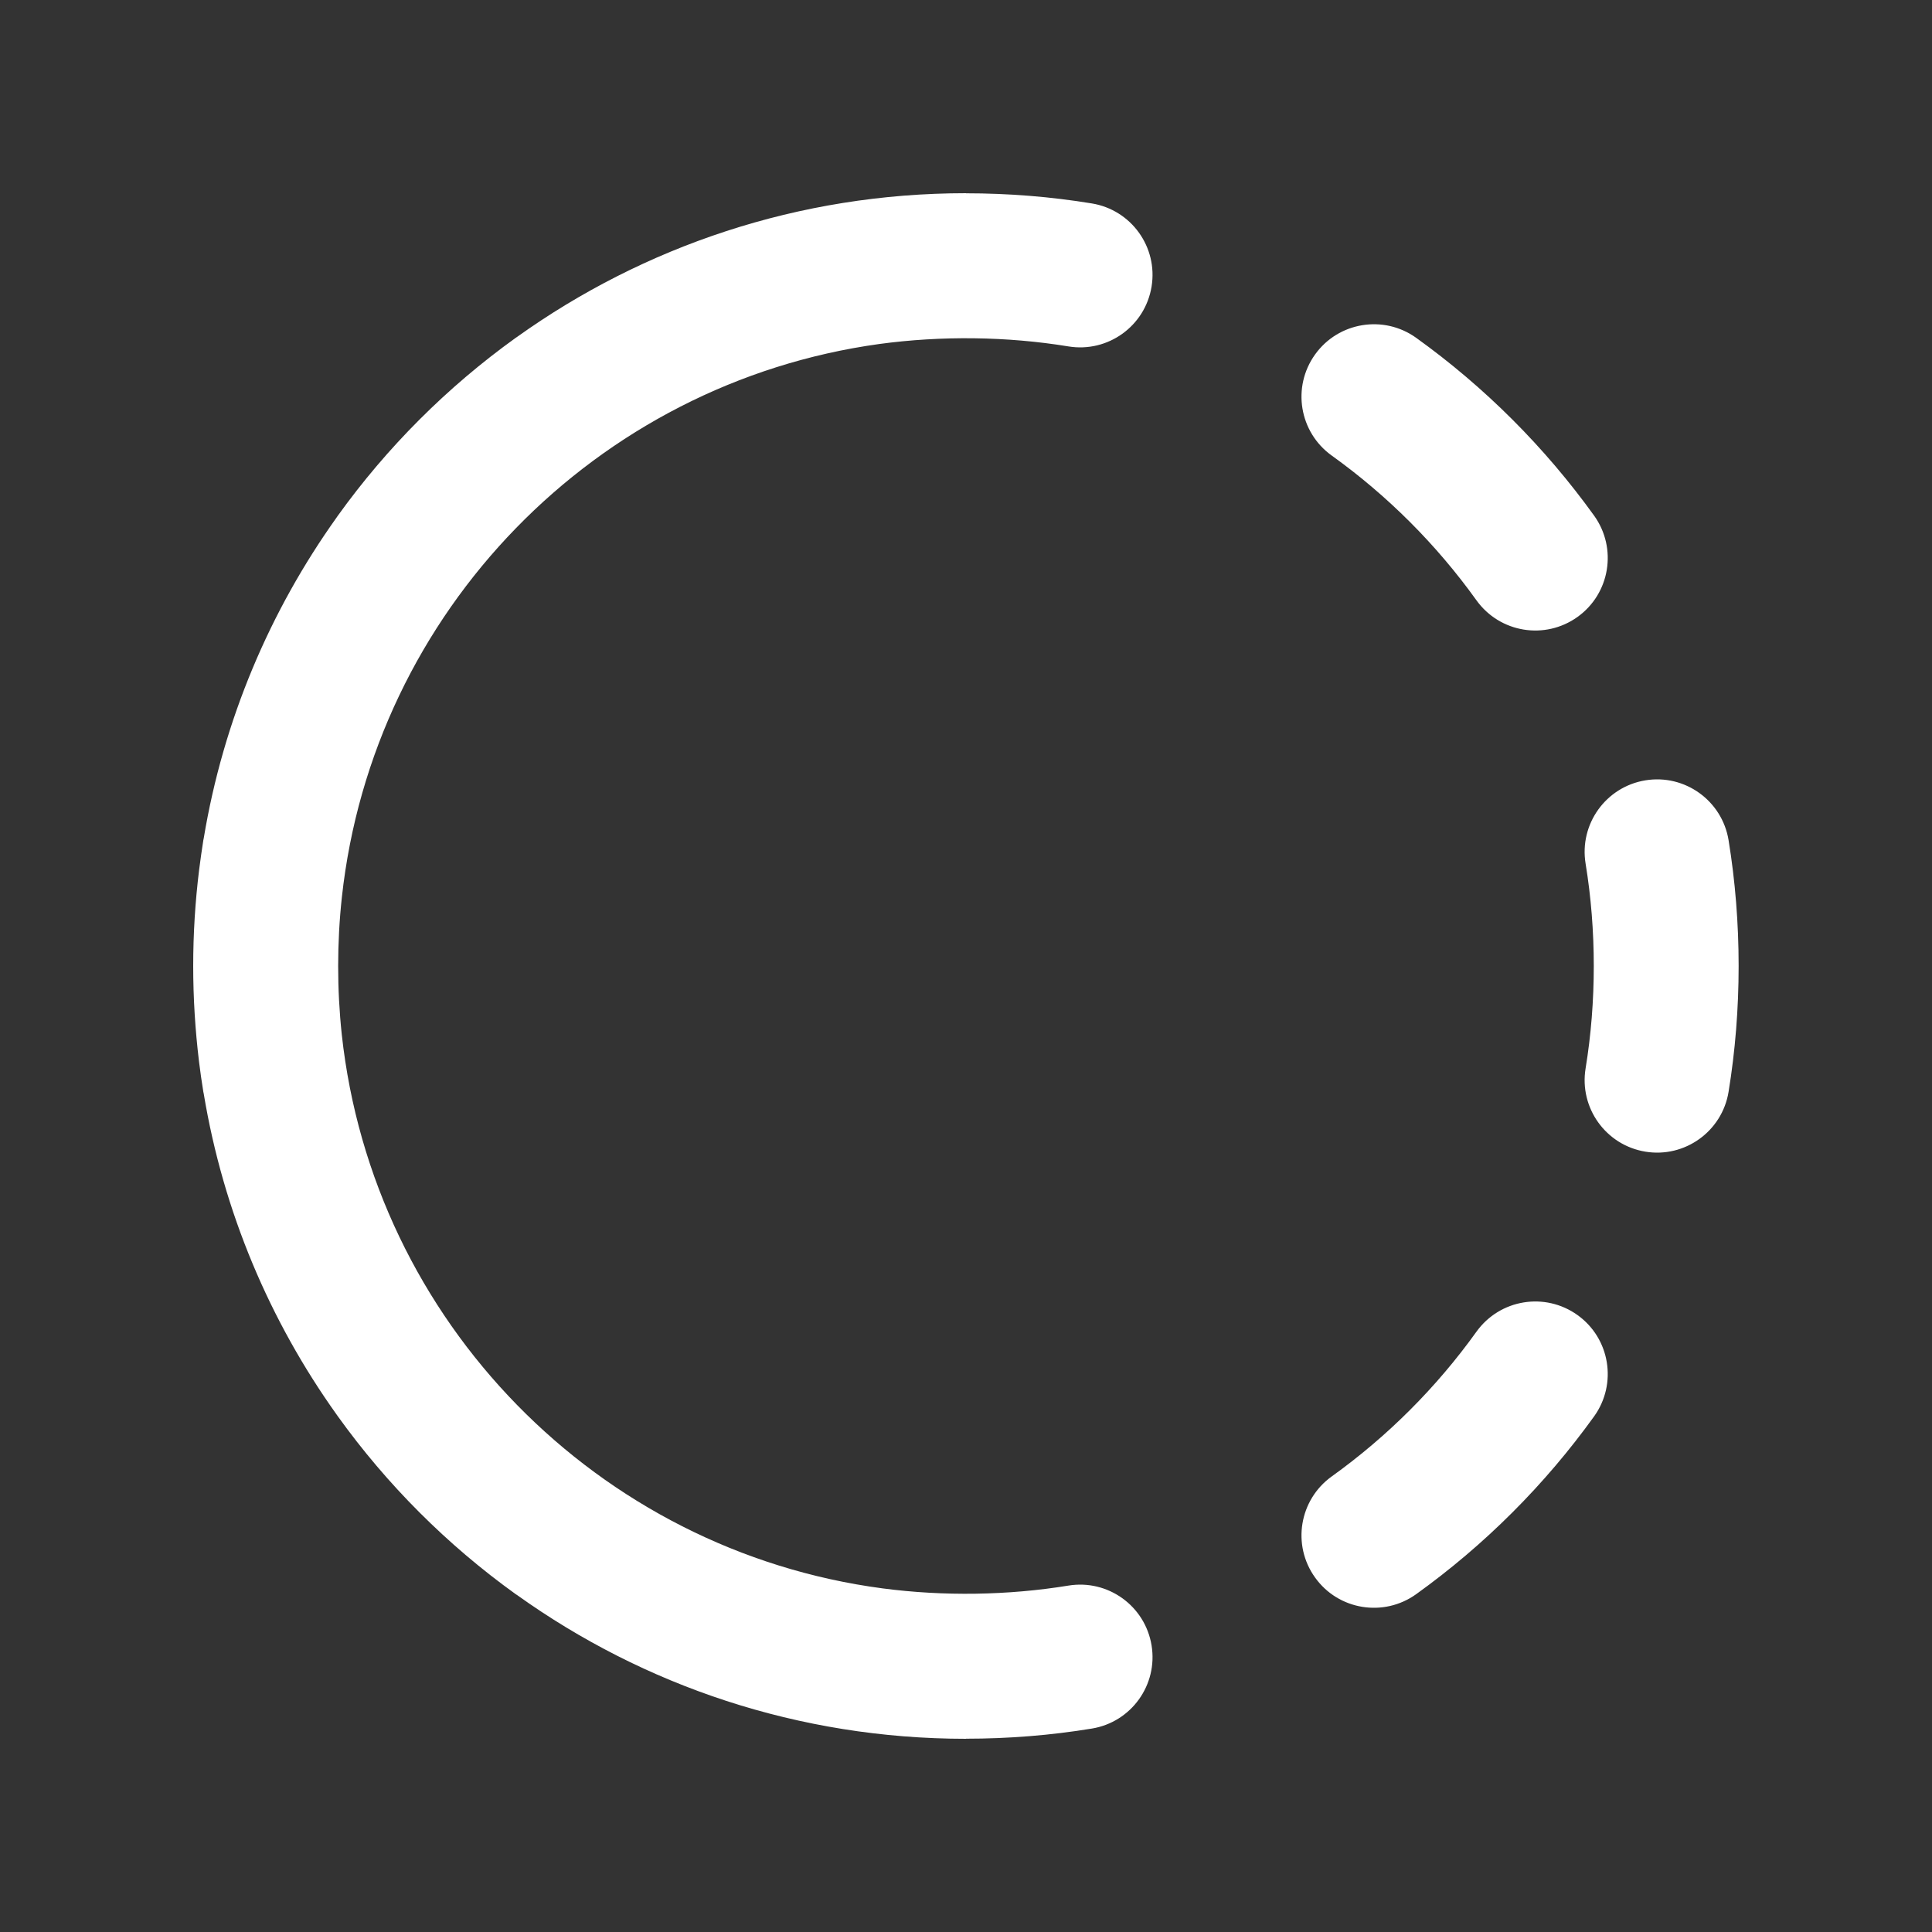 <svg width="20" height="20" viewBox="0 0 20 20" fill="none" xmlns="http://www.w3.org/2000/svg">
<rect x="0" y="0" width="20" height="20" fill="#333333" stroke="none"/>
<path d="M10 2.001V2C8.266 2 6.661 2.552 5.351 3.489C5.347 3.492 5.343 3.494 5.339 3.497C4.629 4.007 4.006 4.63 3.497 5.339C3.493 5.344 3.49 5.35 3.486 5.355C2.794 6.324 2.312 7.454 2.109 8.678C2.107 8.685 2.106 8.691 2.105 8.697C2.089 8.8 2.074 8.903 2.061 9.007C2.021 9.332 2 9.664 2 10C2 10.334 2.021 10.664 2.06 10.988C2.073 11.094 2.088 11.199 2.105 11.303C2.106 11.309 2.108 11.316 2.109 11.322C2.312 12.546 2.793 13.675 3.485 14.644C3.489 14.65 3.493 14.655 3.497 14.661C4.006 15.37 4.629 15.993 5.339 16.503C5.344 16.506 5.348 16.509 5.353 16.512C6.663 17.449 8.267 18 10 18V17.999C10.439 17.999 10.878 17.964 11.303 17.894C11.711 17.827 11.988 17.442 11.921 17.033C11.854 16.624 11.469 16.347 11.06 16.414C10.436 16.516 9.769 16.526 9.137 16.443C6.187 16.052 3.861 13.681 3.538 10.709C3.488 10.241 3.488 9.756 3.539 9.288C3.861 6.329 6.17 3.966 9.103 3.561C9.745 3.474 10.425 3.482 11.06 3.586C11.469 3.653 11.854 3.376 11.921 2.967C11.988 2.558 11.711 2.173 11.303 2.106C10.878 2.036 10.439 2.001 10 2.001ZM14.66 3.497C14.324 3.256 13.855 3.333 13.614 3.669C13.372 4.006 13.449 4.474 13.786 4.716C14.363 5.13 14.87 5.637 15.284 6.214C15.526 6.551 15.994 6.628 16.331 6.386C16.667 6.145 16.744 5.676 16.503 5.339C15.993 4.63 15.37 4.007 14.66 3.497ZM17.894 8.697C17.827 8.288 17.441 8.011 17.033 8.078C16.624 8.145 16.347 8.531 16.414 8.94C16.527 9.629 16.527 10.371 16.414 11.06C16.347 11.469 16.624 11.855 17.033 11.922C17.441 11.989 17.827 11.712 17.894 11.303C18.033 10.454 18.033 9.546 17.894 8.697ZM16.503 14.661C16.744 14.324 16.667 13.855 16.331 13.614C15.994 13.372 15.526 13.449 15.284 13.786C14.87 14.363 14.363 14.87 13.786 15.284C13.449 15.526 13.372 15.995 13.614 16.331C13.855 16.668 14.324 16.744 14.66 16.503C15.37 15.993 15.993 15.37 16.503 14.661Z" fill="#ffffff"/>
</svg>
